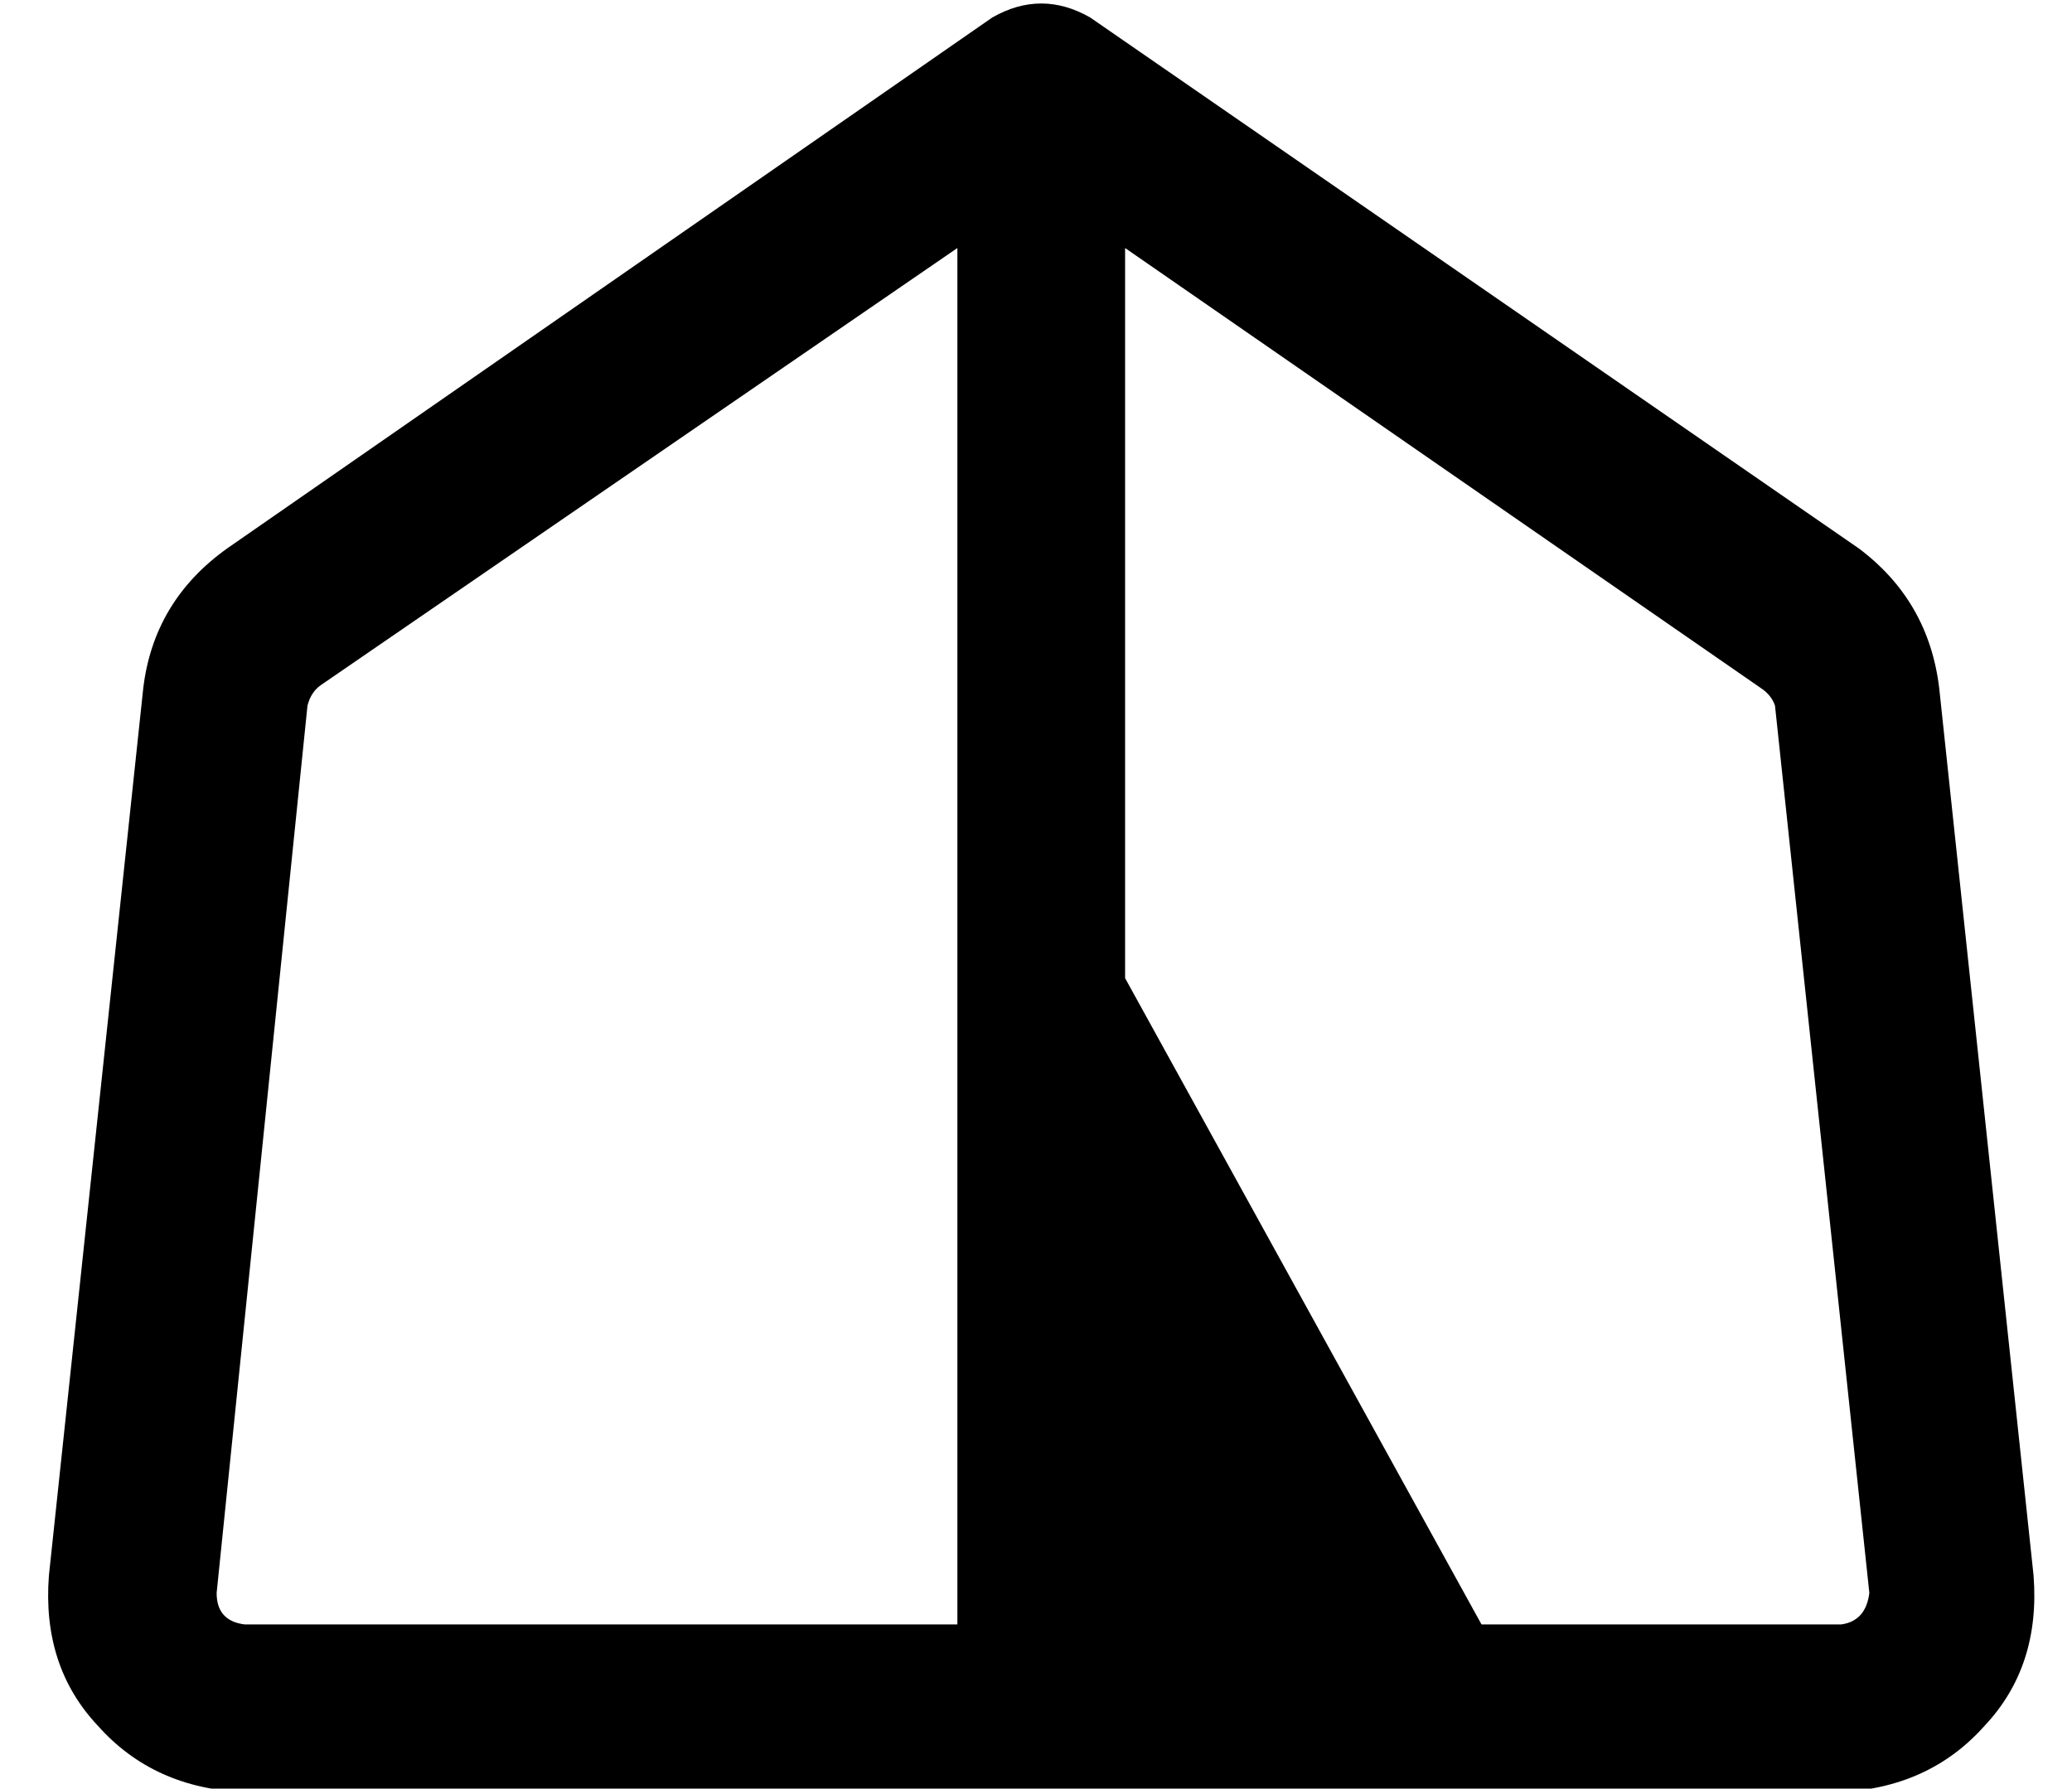 <?xml version="1.0" standalone="no"?>
<!DOCTYPE svg PUBLIC "-//W3C//DTD SVG 1.1//EN" "http://www.w3.org/Graphics/SVG/1.1/DTD/svg11.dtd" >
<svg xmlns="http://www.w3.org/2000/svg" xmlns:xlink="http://www.w3.org/1999/xlink" version="1.1" viewBox="-10 -40 593 512">
   <path fill="currentColor"
d="M274 -35q14 -8 28 0l220 152v0q20 15 23 40l27 254v0q2 26 -14 43q-16 18 -42 19h-76h-380q-26 -1 -42 -19q-16 -17 -14 -43l27 -254v0q3 -25 24 -40l219 -152v0zM517 425q7 -1 8 -9l-27 -254v0q-1 -3 -4 -5l-182 -126v0v209v0l102 185v0h103v0zM264 31l-182 125
l182 -125l-182 125q-3 2 -4 6l-26 254v0q0 8 8 9h204v0v-136v0v-136v0v-122v0z" />
</svg>
